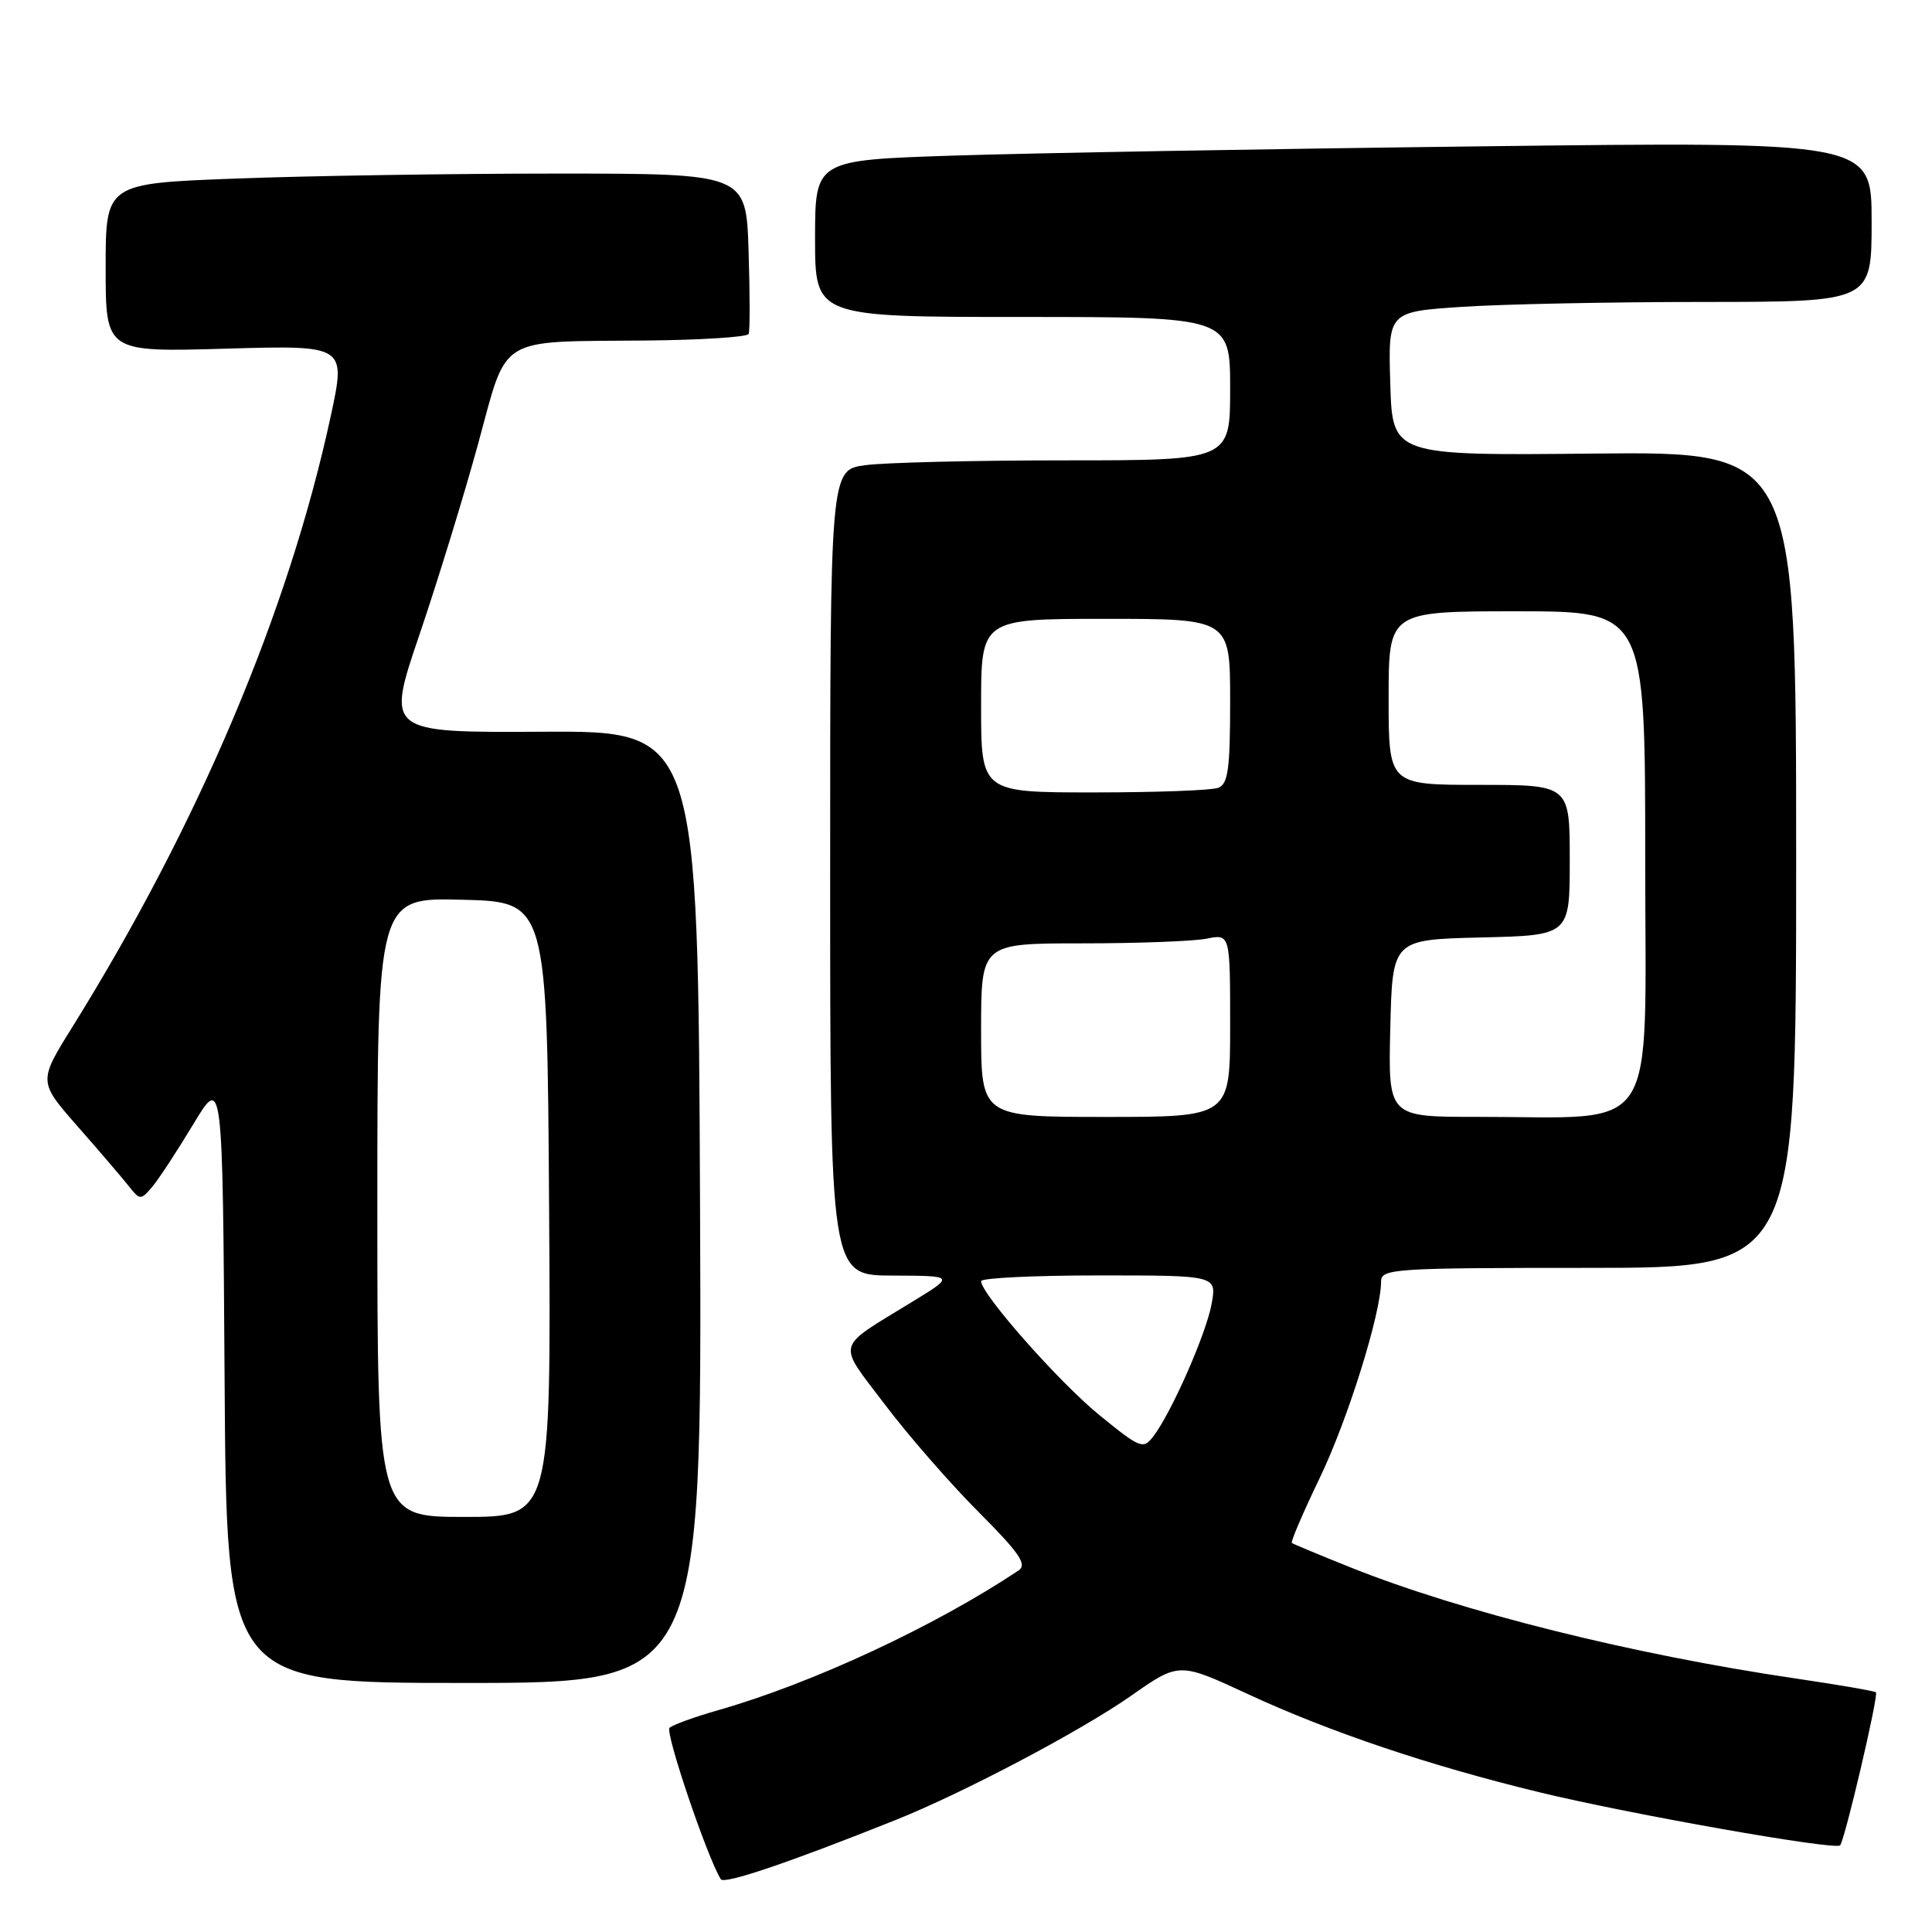 <?xml version="1.0" encoding="UTF-8" standalone="no"?>
<!DOCTYPE svg PUBLIC "-//W3C//DTD SVG 1.1//EN" "http://www.w3.org/Graphics/SVG/1.1/DTD/svg11.dtd" >
<svg xmlns="http://www.w3.org/2000/svg" xmlns:xlink="http://www.w3.org/1999/xlink" version="1.1" viewBox="0 0 256 256">
 <g >
 <path fill="currentColor"
d=" M 118.70 241.15 C 127.71 237.54 143.25 229.34 149.86 224.71 C 156.23 220.24 156.23 220.24 165.36 224.48 C 176.16 229.49 189.49 233.98 204.00 237.49 C 216.05 240.41 243.14 245.19 243.82 244.52 C 244.43 243.90 248.95 224.62 248.57 224.24 C 248.40 224.07 243.59 223.24 237.88 222.40 C 216.30 219.22 193.74 213.59 179.03 207.72 C 174.89 206.06 171.35 204.59 171.18 204.45 C 171.00 204.30 172.66 200.43 174.87 195.84 C 178.60 188.09 183.00 174.00 183.00 169.81 C 183.00 168.11 184.62 168.00 210.50 168.00 C 238.00 168.00 238.00 168.00 238.00 113.92 C 238.00 59.84 238.00 59.84 211.25 60.10 C 184.50 60.37 184.50 60.37 184.22 50.84 C 183.93 41.31 183.93 41.31 193.72 40.66 C 199.10 40.30 213.51 40.01 225.75 40.01 C 248.00 40.00 248.00 40.00 248.00 29.38 C 248.00 18.76 248.00 18.76 196.25 19.39 C 167.79 19.73 136.29 20.29 126.25 20.62 C 108.00 21.22 108.00 21.22 108.00 31.61 C 108.00 42.00 108.00 42.00 135.50 42.00 C 163.00 42.00 163.00 42.00 163.00 51.50 C 163.00 61.00 163.00 61.00 141.14 61.00 C 129.12 61.00 117.19 61.29 114.64 61.64 C 110.00 62.27 110.00 62.27 110.00 115.64 C 110.00 169.00 110.00 169.00 118.25 169.02 C 126.50 169.05 126.50 169.05 121.00 172.42 C 110.53 178.84 110.86 177.64 117.23 186.08 C 120.31 190.16 125.89 196.56 129.63 200.31 C 135.10 205.80 136.14 207.31 134.96 208.10 C 123.84 215.51 107.60 223.06 95.19 226.60 C 92.06 227.49 89.15 228.55 88.72 228.94 C 88.09 229.52 93.68 246.05 95.51 249.01 C 95.95 249.72 104.60 246.79 118.70 241.15 Z  M 92.76 159.92 C 92.50 96.84 92.50 96.84 71.83 96.96 C 51.17 97.07 51.17 97.07 55.58 84.10 C 58.00 76.97 61.50 65.59 63.35 58.82 C 67.32 44.28 65.66 45.30 85.69 45.12 C 92.95 45.05 99.03 44.66 99.20 44.25 C 99.38 43.84 99.37 38.89 99.19 33.25 C 98.87 23.00 98.87 23.00 73.68 23.00 C 59.83 23.00 40.74 23.30 31.25 23.66 C 14.00 24.31 14.00 24.31 14.00 35.49 C 14.00 46.66 14.00 46.66 29.92 46.20 C 45.85 45.74 45.85 45.74 43.83 55.12 C 38.26 80.96 26.32 109.19 9.59 136.08 C 5.08 143.32 5.08 143.32 10.29 149.26 C 13.16 152.52 16.20 156.08 17.05 157.15 C 18.53 159.03 18.65 159.04 20.14 157.30 C 20.99 156.31 23.44 152.57 25.59 149.00 C 29.50 142.50 29.50 142.50 29.76 182.75 C 30.02 223.00 30.02 223.00 61.52 223.00 C 93.01 223.00 93.01 223.00 92.76 159.92 Z  M 145.70 187.53 C 140.36 183.19 130.00 171.46 130.00 169.76 C 130.00 169.34 137.03 169.00 145.61 169.00 C 161.22 169.00 161.22 169.00 160.55 172.75 C 159.84 176.70 155.22 187.21 152.81 190.34 C 151.48 192.07 151.09 191.92 145.70 187.53 Z  M 130.00 136.50 C 130.00 125.00 130.00 125.00 143.38 125.00 C 150.73 125.00 158.16 124.72 159.88 124.38 C 163.00 123.75 163.00 123.75 163.00 135.88 C 163.00 148.00 163.00 148.00 146.50 148.00 C 130.00 148.00 130.00 148.00 130.00 136.50 Z  M 184.22 136.25 C 184.50 124.50 184.50 124.50 196.25 124.22 C 208.00 123.94 208.00 123.94 208.00 113.97 C 208.00 104.00 208.00 104.00 196.00 104.00 C 184.00 104.00 184.00 104.00 184.00 92.50 C 184.00 81.00 184.00 81.00 201.00 81.00 C 218.00 81.00 218.00 81.00 218.00 113.86 C 218.00 151.31 220.18 147.97 195.72 147.99 C 183.94 148.00 183.94 148.00 184.22 136.25 Z  M 130.00 93.50 C 130.00 82.00 130.00 82.00 146.50 82.00 C 163.00 82.00 163.00 82.00 163.00 92.89 C 163.00 101.90 162.73 103.89 161.42 104.39 C 160.55 104.73 153.12 105.00 144.92 105.00 C 130.00 105.00 130.00 105.00 130.00 93.50 Z  M 50.00 159.97 C 50.00 118.93 50.00 118.93 61.25 119.22 C 72.50 119.50 72.50 119.50 72.76 160.25 C 73.02 201.00 73.02 201.00 61.51 201.00 C 50.00 201.00 50.00 201.00 50.00 159.97 Z "/>
</g>
</svg>